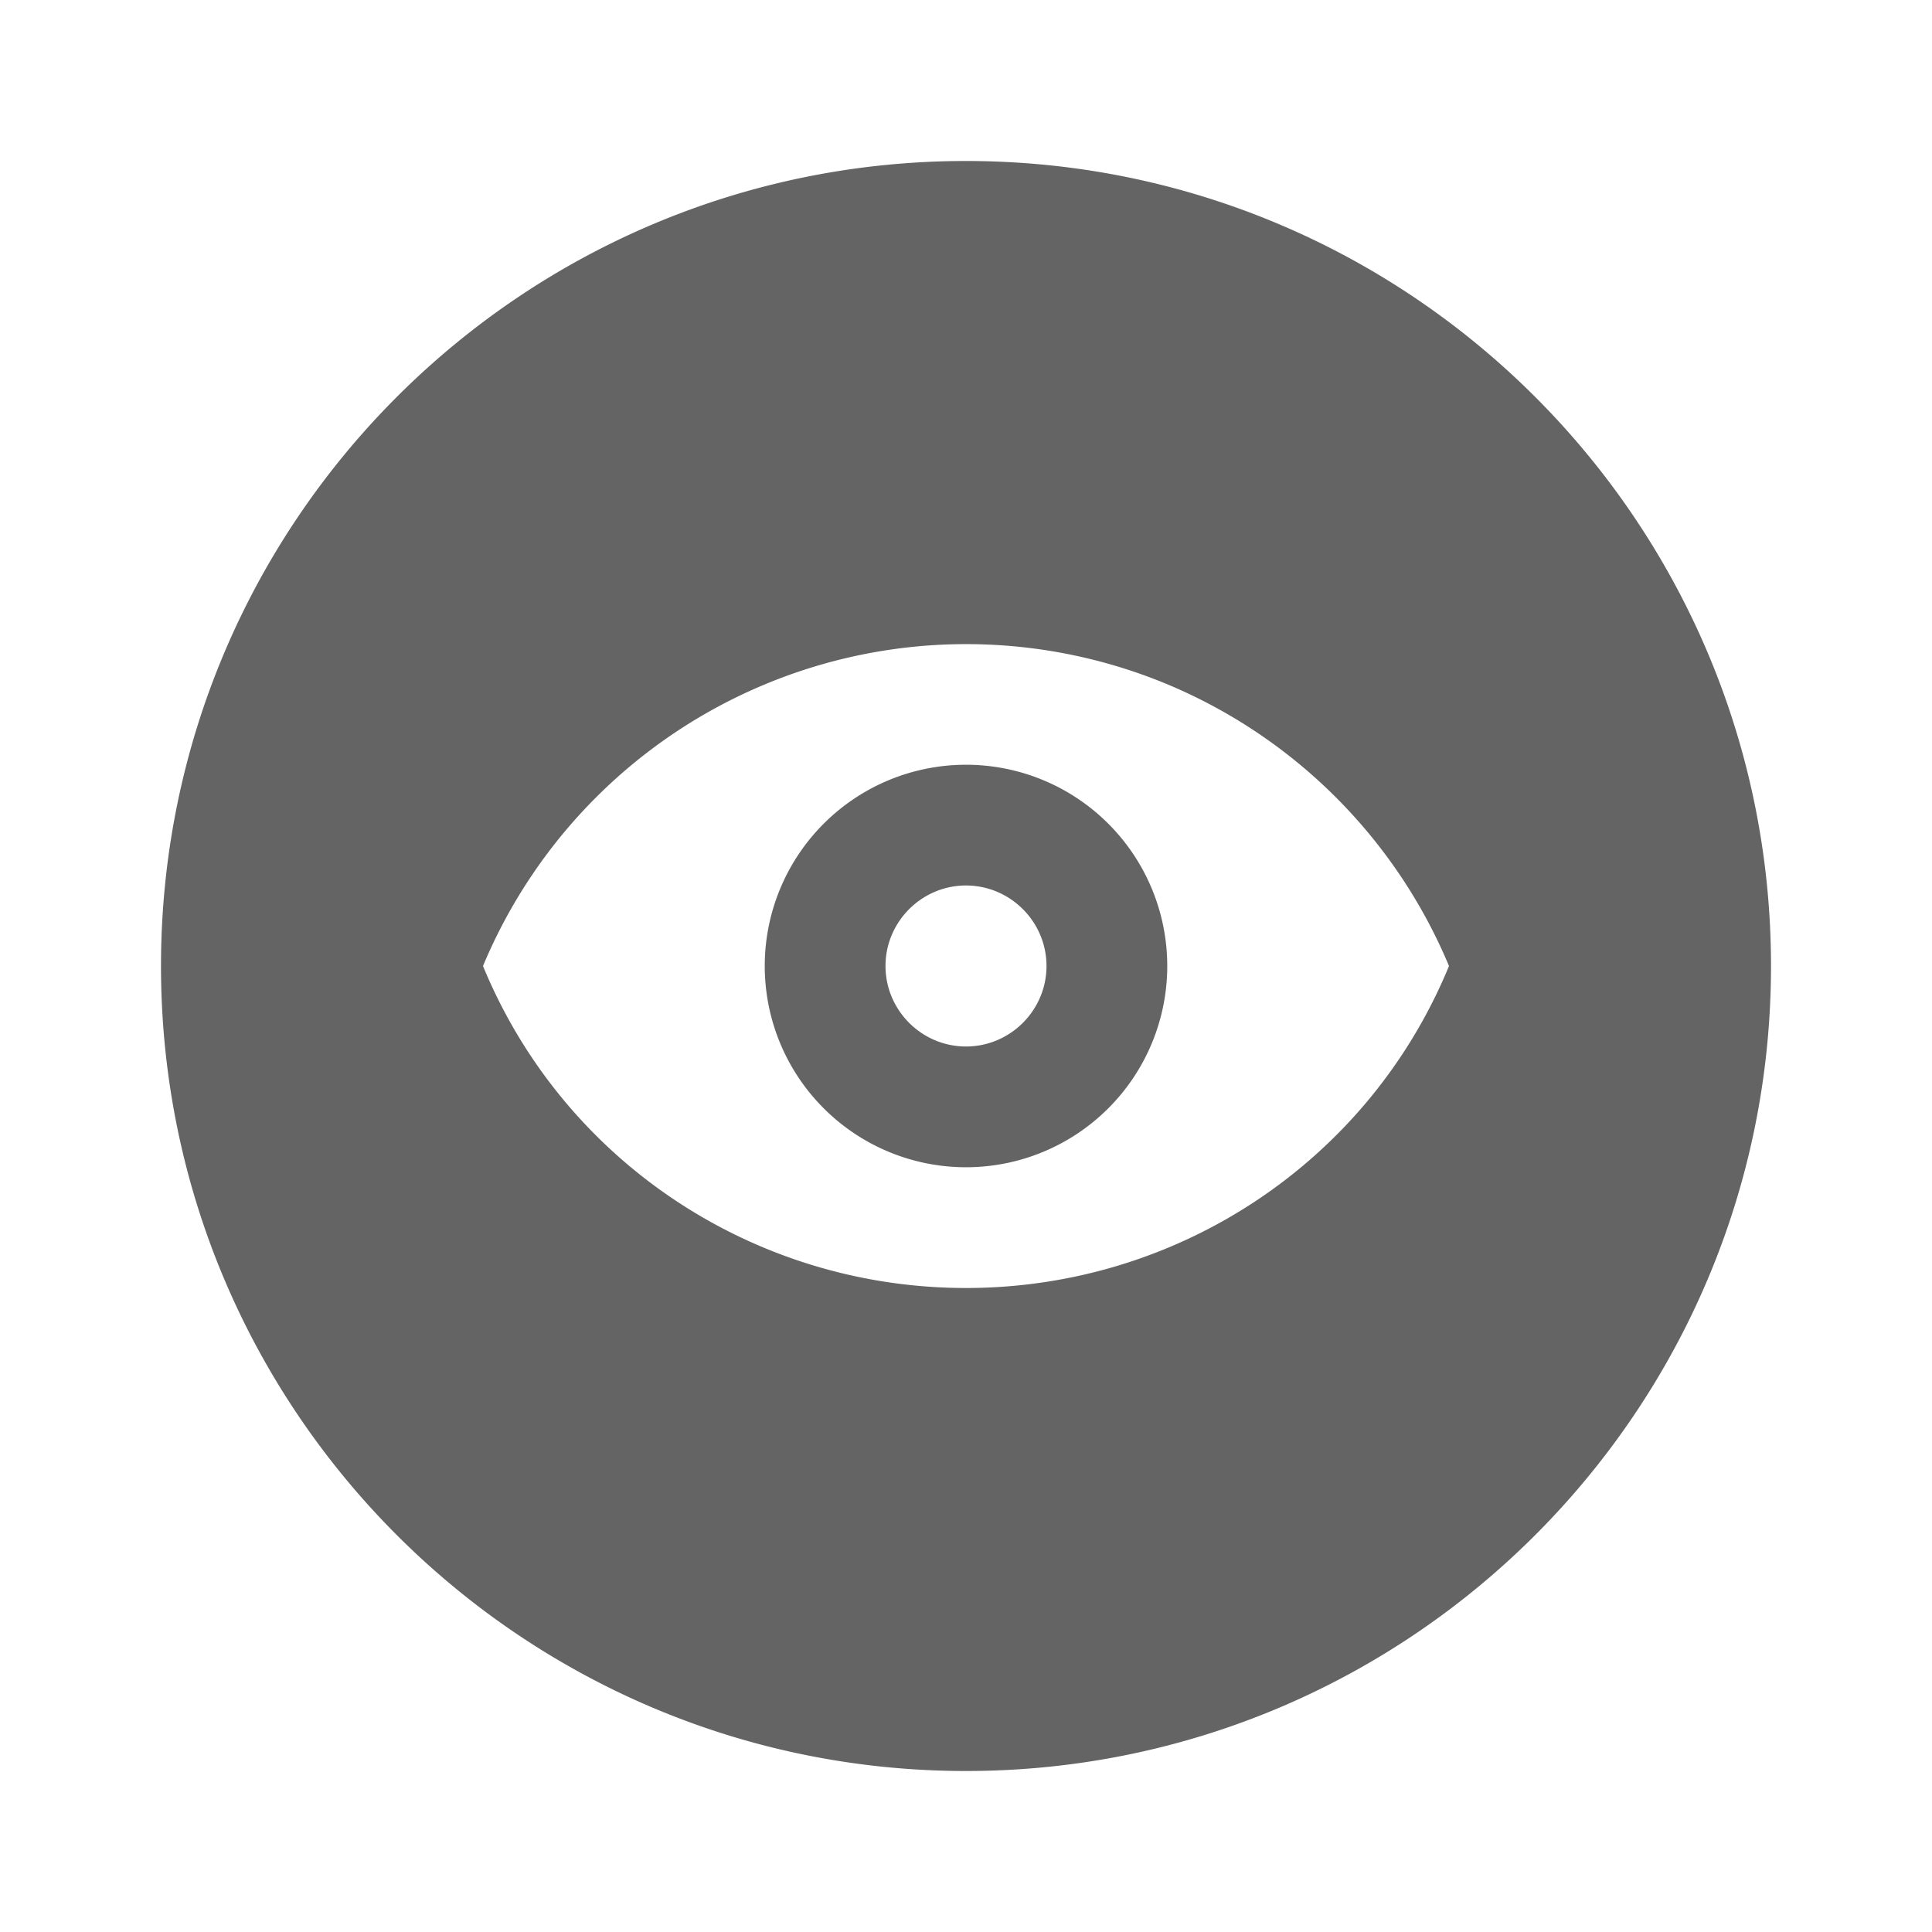 <?xml version="1.0"?>
<svg xmlns="http://www.w3.org/2000/svg" xmlns:xlink="http://www.w3.org/1999/xlink" aria-hidden="true" width="1em" height="1em" viewBox="0 0 24 24" data-icon="mdi:eye-circle" data-width="1em" data-height="1em" data-inline="false" class="iconify"><path d="M12 9.5a2.5 2.5 0 0 0 0 5 2.5 2.5 0 0 0 0-5m0 3.5c-.55 0-1-.45-1-1s.45-1 1-1 1 .45 1 1-.45 1-1 1m0-3.5a2.5 2.5 0 0 0 0 5 2.5 2.5 0 0 0 0-5m0 3.5c-.55 0-1-.45-1-1s.45-1 1-1 1 .45 1 1-.45 1-1 1m0-11C6.48 2 2 6.48 2 12s4.48 10 10 10 10-4.48 10-10S17.52 2 12 2m0 14c-2.63 0-5-1.57-6-4a6.505 6.505 0 0 1 8.5-3.5A6.52 6.52 0 0 1 18 12c-1 2.43-3.37 4-6 4m0-6.5a2.5 2.5 0 0 0 0 5 2.5 2.5 0 0 0 0-5m0 3.5c-.55 0-1-.45-1-1s.45-1 1-1 1 .45 1 1-.45 1-1 1z" fill="#646464"/></svg>
